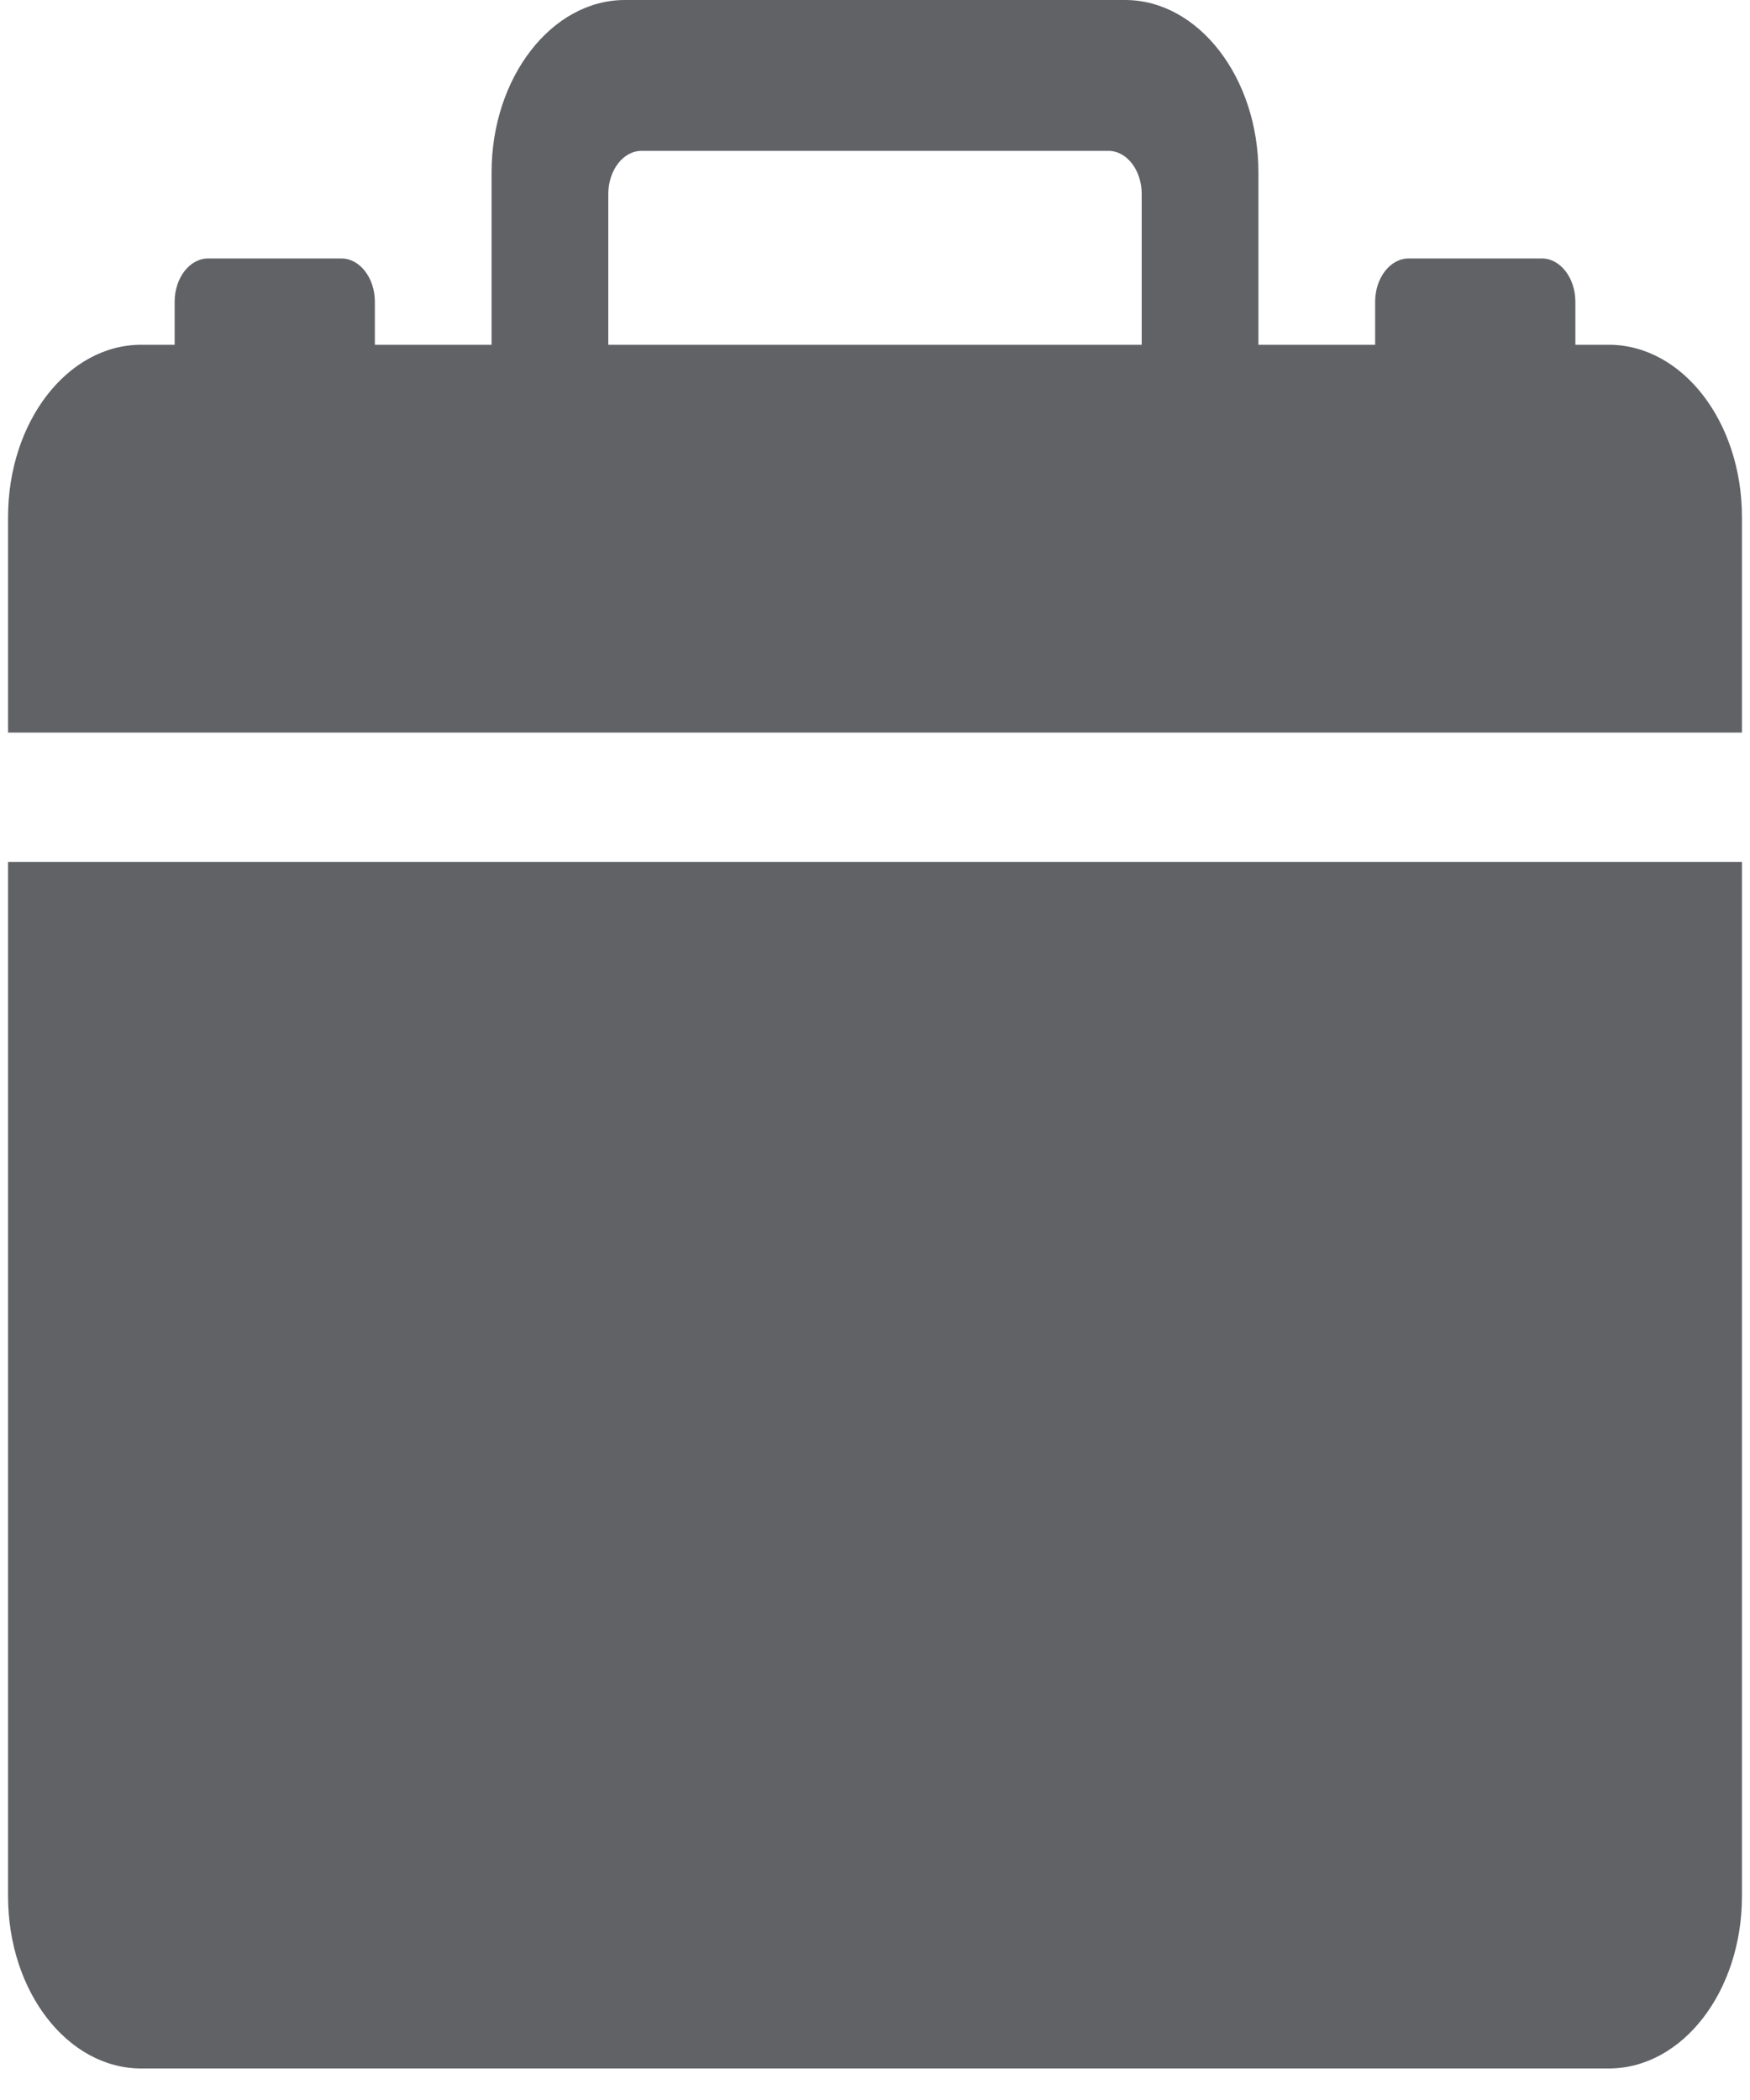 ﻿<?xml version="1.0" encoding="utf-8"?>
<svg version="1.1" xmlns:xlink="http://www.w3.org/1999/xlink" width="10px" height="12px" xmlns="http://www.w3.org/2000/svg">
  <g transform="matrix(1 0 0 1 -203 -438 )">
    <path d="M 0.046 10.835  C 0.046 11.38  0.386 11.82  0.808 11.82  L 9.192 11.82  C 9.614 11.82  9.954 11.38  9.954 10.835  L 9.954 4.925  L 0.046 4.925  L 0.046 10.835  Z M 9.954 2.955  C 9.954 2.41  9.614 1.97  9.192 1.97  L 9.002 1.97  L 9.002 1.724  C 9.002 1.588  8.916 1.477  8.811 1.477  L 8.049 1.477  C 7.944 1.477  7.858 1.588  7.858 1.724  L 7.858 1.97  L 7.191 1.97  L 7.191 0.985  C 7.191 0.443  6.848 0  6.429 0  L 3.571 0  C 3.152 0  2.809 0.443  2.809 0.985  L 2.809 1.97  L 2.142 1.97  L 2.142 1.724  C 2.142 1.588  2.056 1.477  1.951 1.477  L 1.189 1.477  C 1.084 1.477  0.998 1.588  0.998 1.724  L 0.998 1.97  L 0.808 1.97  C 0.386 1.97  0.046 2.41  0.046 2.955  L 0.046 4.186  L 9.954 4.186  L 9.954 2.955  Z M 6.524 1.108  L 6.524 1.97  L 3.476 1.97  L 3.476 1.108  C 3.476 0.973  3.561 0.862  3.666 0.862  L 6.334 0.862  C 6.439 0.862  6.524 0.973  6.524 1.108  Z " fill-rule="nonzero" fill="#606266" stroke="none" transform="matrix(1 0 0 1 203 438 )" />
  </g>
</svg>